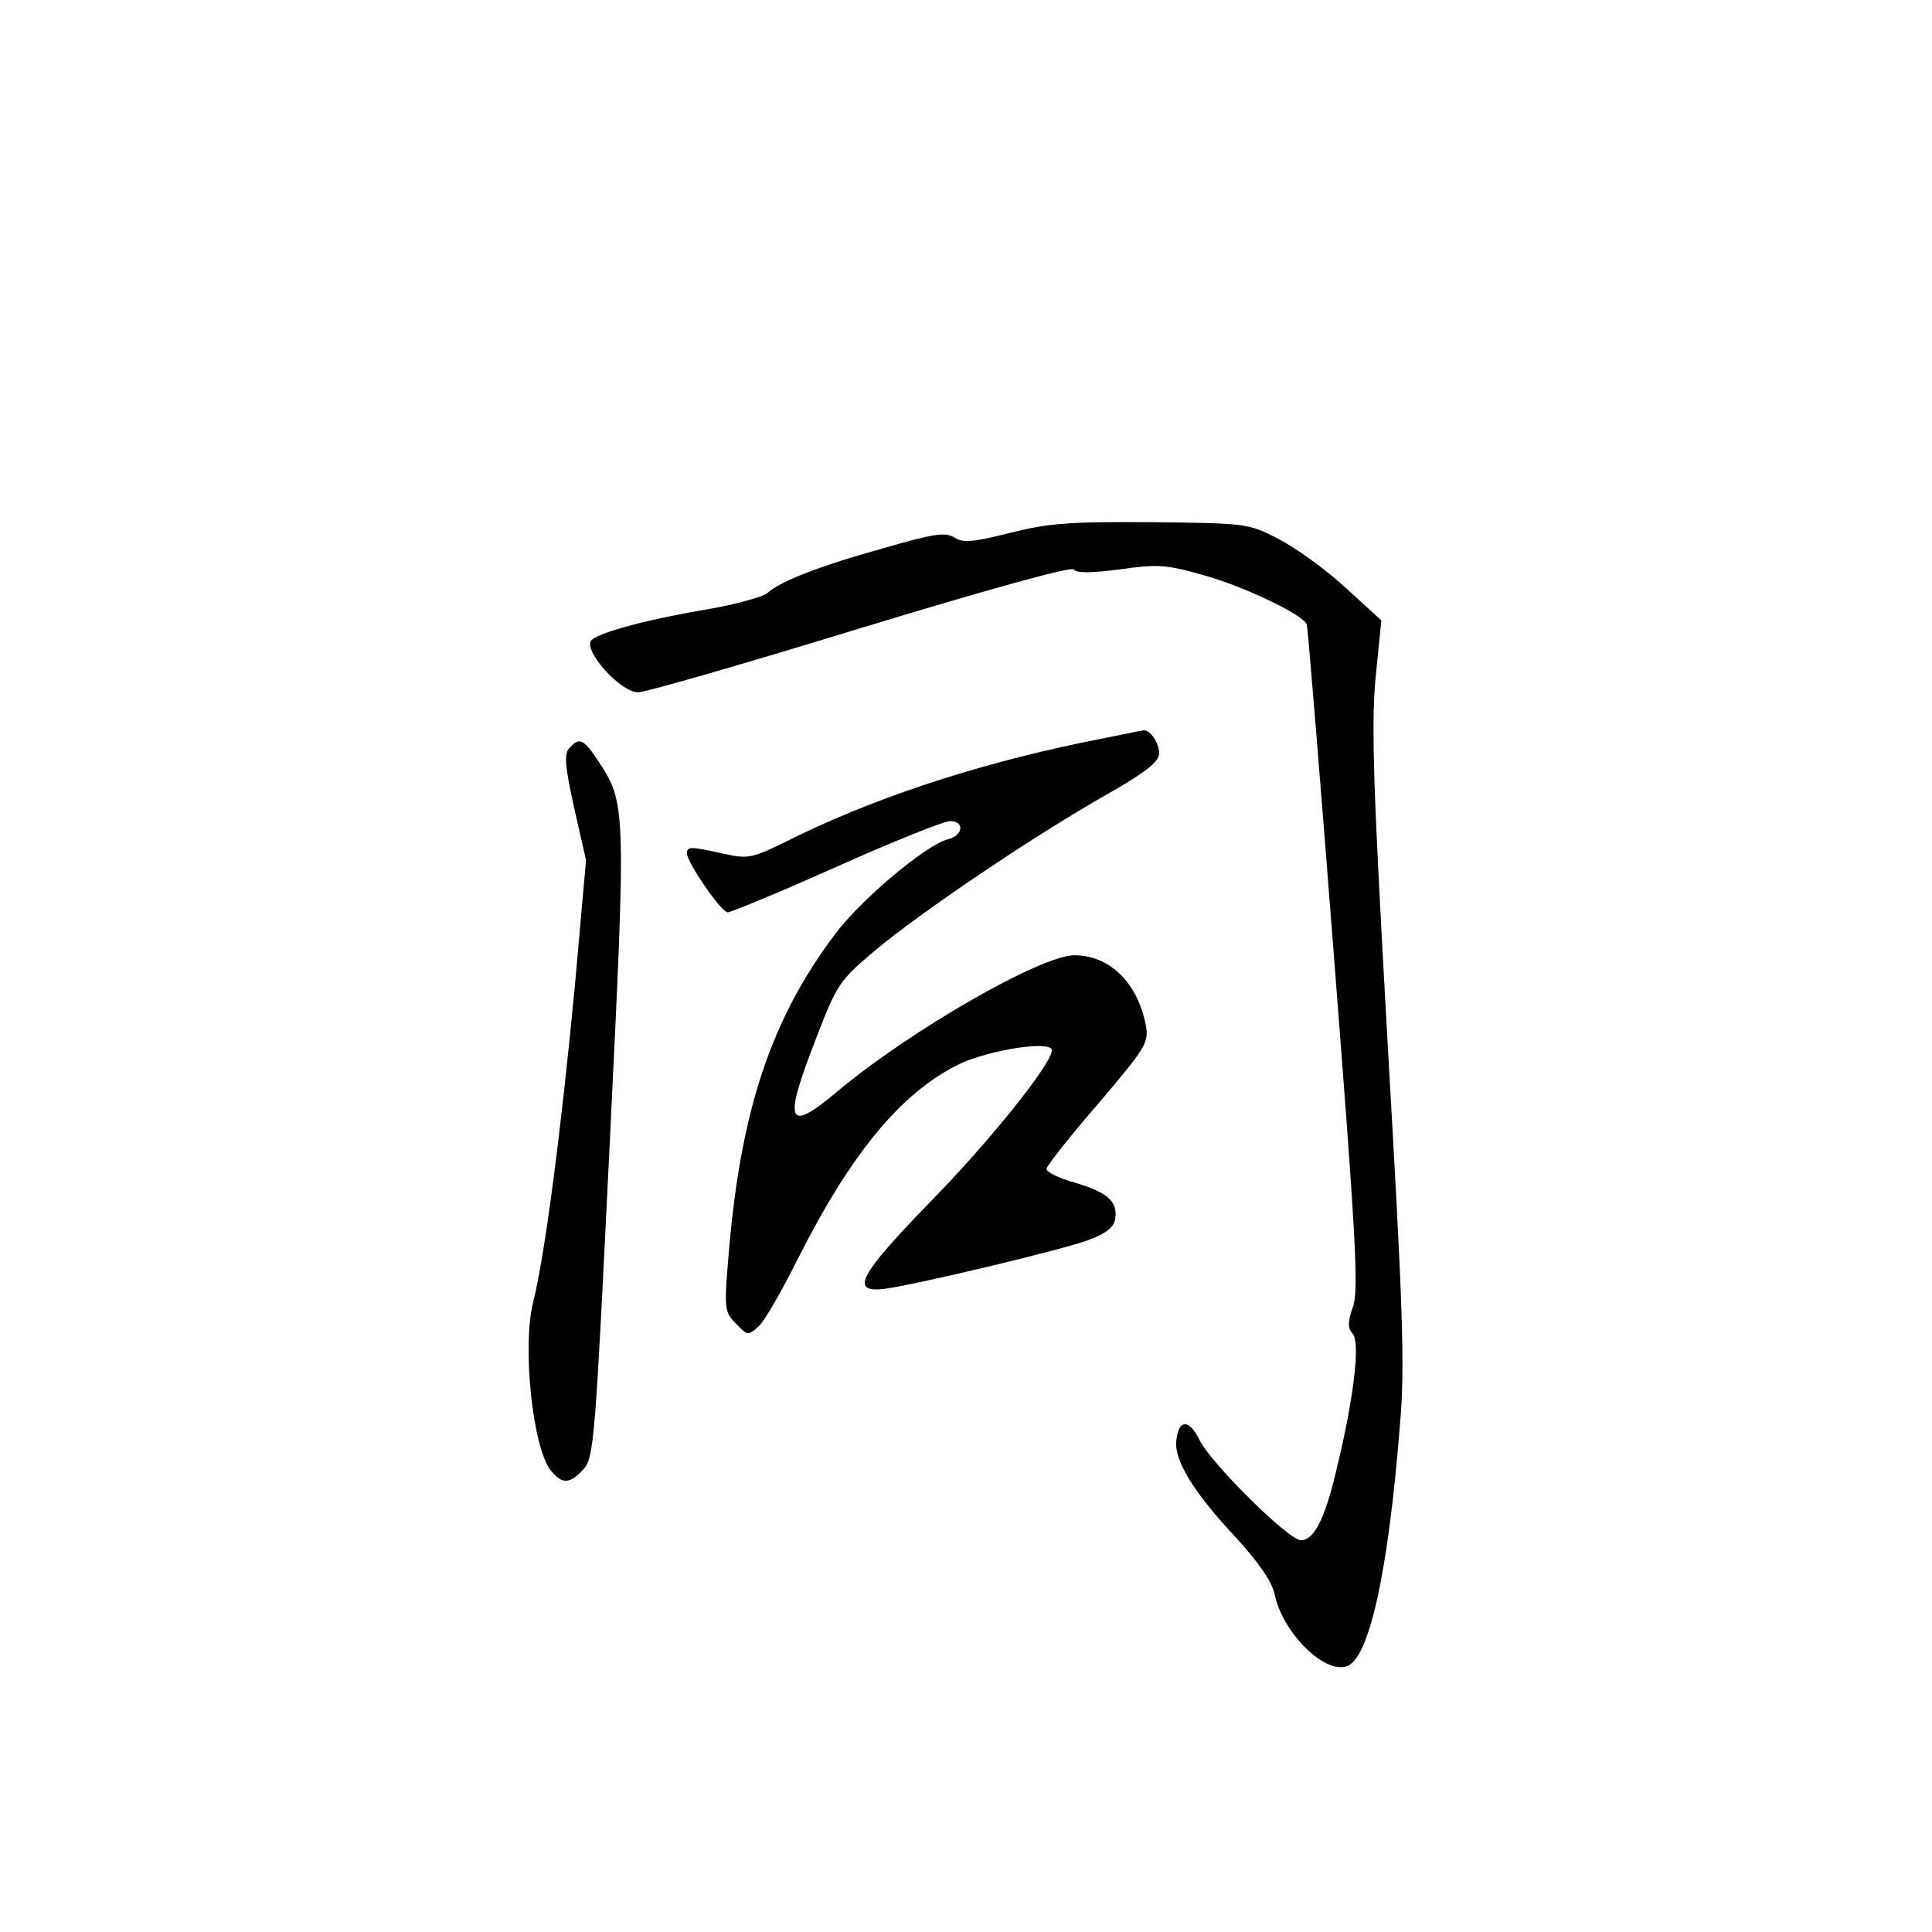 <?xml version="1.0" standalone="no"?>
<!DOCTYPE svg PUBLIC "-//W3C//DTD SVG 20010904//EN"
 "http://www.w3.org/TR/2001/REC-SVG-20010904/DTD/svg10.dtd">
<svg version="1.0" xmlns="http://www.w3.org/2000/svg"
 width="360pt" height="360pt" viewBox="0 0 360 360"
 preserveAspectRatio="xMidYMid meet">
<g transform="translate(0,360) scale(0.1,-0.1)"
fill="#000000" stroke="none">
<path d="M1882 2607 c-68 -17 -87 -19 -103 -9 -17 11 -38 8 -131 -19 -119 -33
-194 -62 -218 -84 -8 -7 -58 -21 -110 -30 -108 -18 -199 -42 -217 -57 -20 -16
52 -98 86 -98 14 0 201 54 416 120 240 73 392 115 396 109 4 -7 32 -7 85 0 70
10 87 9 154 -10 77 -21 190 -75 195 -93 2 -6 25 -287 51 -623 41 -525 46 -618
35 -648 -10 -29 -10 -39 0 -51 14 -17 1 -124 -32 -258 -21 -88 -41 -126 -65
-126 -23 0 -169 145 -189 187 -19 39 -39 39 -43 -1 -5 -36 32 -97 111 -181 42
-46 67 -82 72 -105 14 -71 92 -149 134 -135 42 13 78 174 100 455 9 105 5 215
-23 700 -27 479 -31 593 -23 685 l11 109 -68 62 c-37 34 -93 74 -124 90 -56
29 -60 29 -237 31 -155 1 -192 -2 -263 -20z"/>
<path d="M2015 2216 c-206 -43 -394 -106 -548 -183 -65 -32 -72 -34 -118 -24
-62 14 -69 14 -69 1 0 -17 64 -110 76 -110 6 0 98 38 203 85 105 47 200 85
211 85 28 0 25 -27 -4 -34 -40 -10 -162 -112 -211 -178 -117 -156 -173 -323
-196 -580 -10 -118 -10 -121 12 -144 22 -23 23 -23 42 -6 11 9 44 67 74 127
99 196 192 309 300 362 57 27 173 45 173 26 0 -25 -116 -170 -228 -284 -130
-134 -148 -167 -87 -161 53 6 339 74 385 92 32 12 46 24 48 39 5 32 -14 49
-74 67 -30 8 -54 20 -54 26 0 5 43 60 96 121 90 106 95 114 89 147 -15 78 -67
130 -133 130 -62 0 -306 -140 -442 -254 -94 -79 -101 -59 -39 100 39 101 43
107 112 165 83 69 289 209 430 289 72 41 96 60 97 76 0 19 -17 45 -29 43 -4 0
-55 -11 -116 -23z"/>
<path d="M1060 2205 c-9 -11 -7 -34 10 -111 l22 -97 -21 -236 c-26 -273 -56
-501 -77 -585 -22 -84 -1 -280 34 -318 20 -24 34 -23 59 4 20 22 22 52 49 605
31 633 31 636 -22 716 -27 41 -35 44 -54 22z"/>
</g>
</svg>
